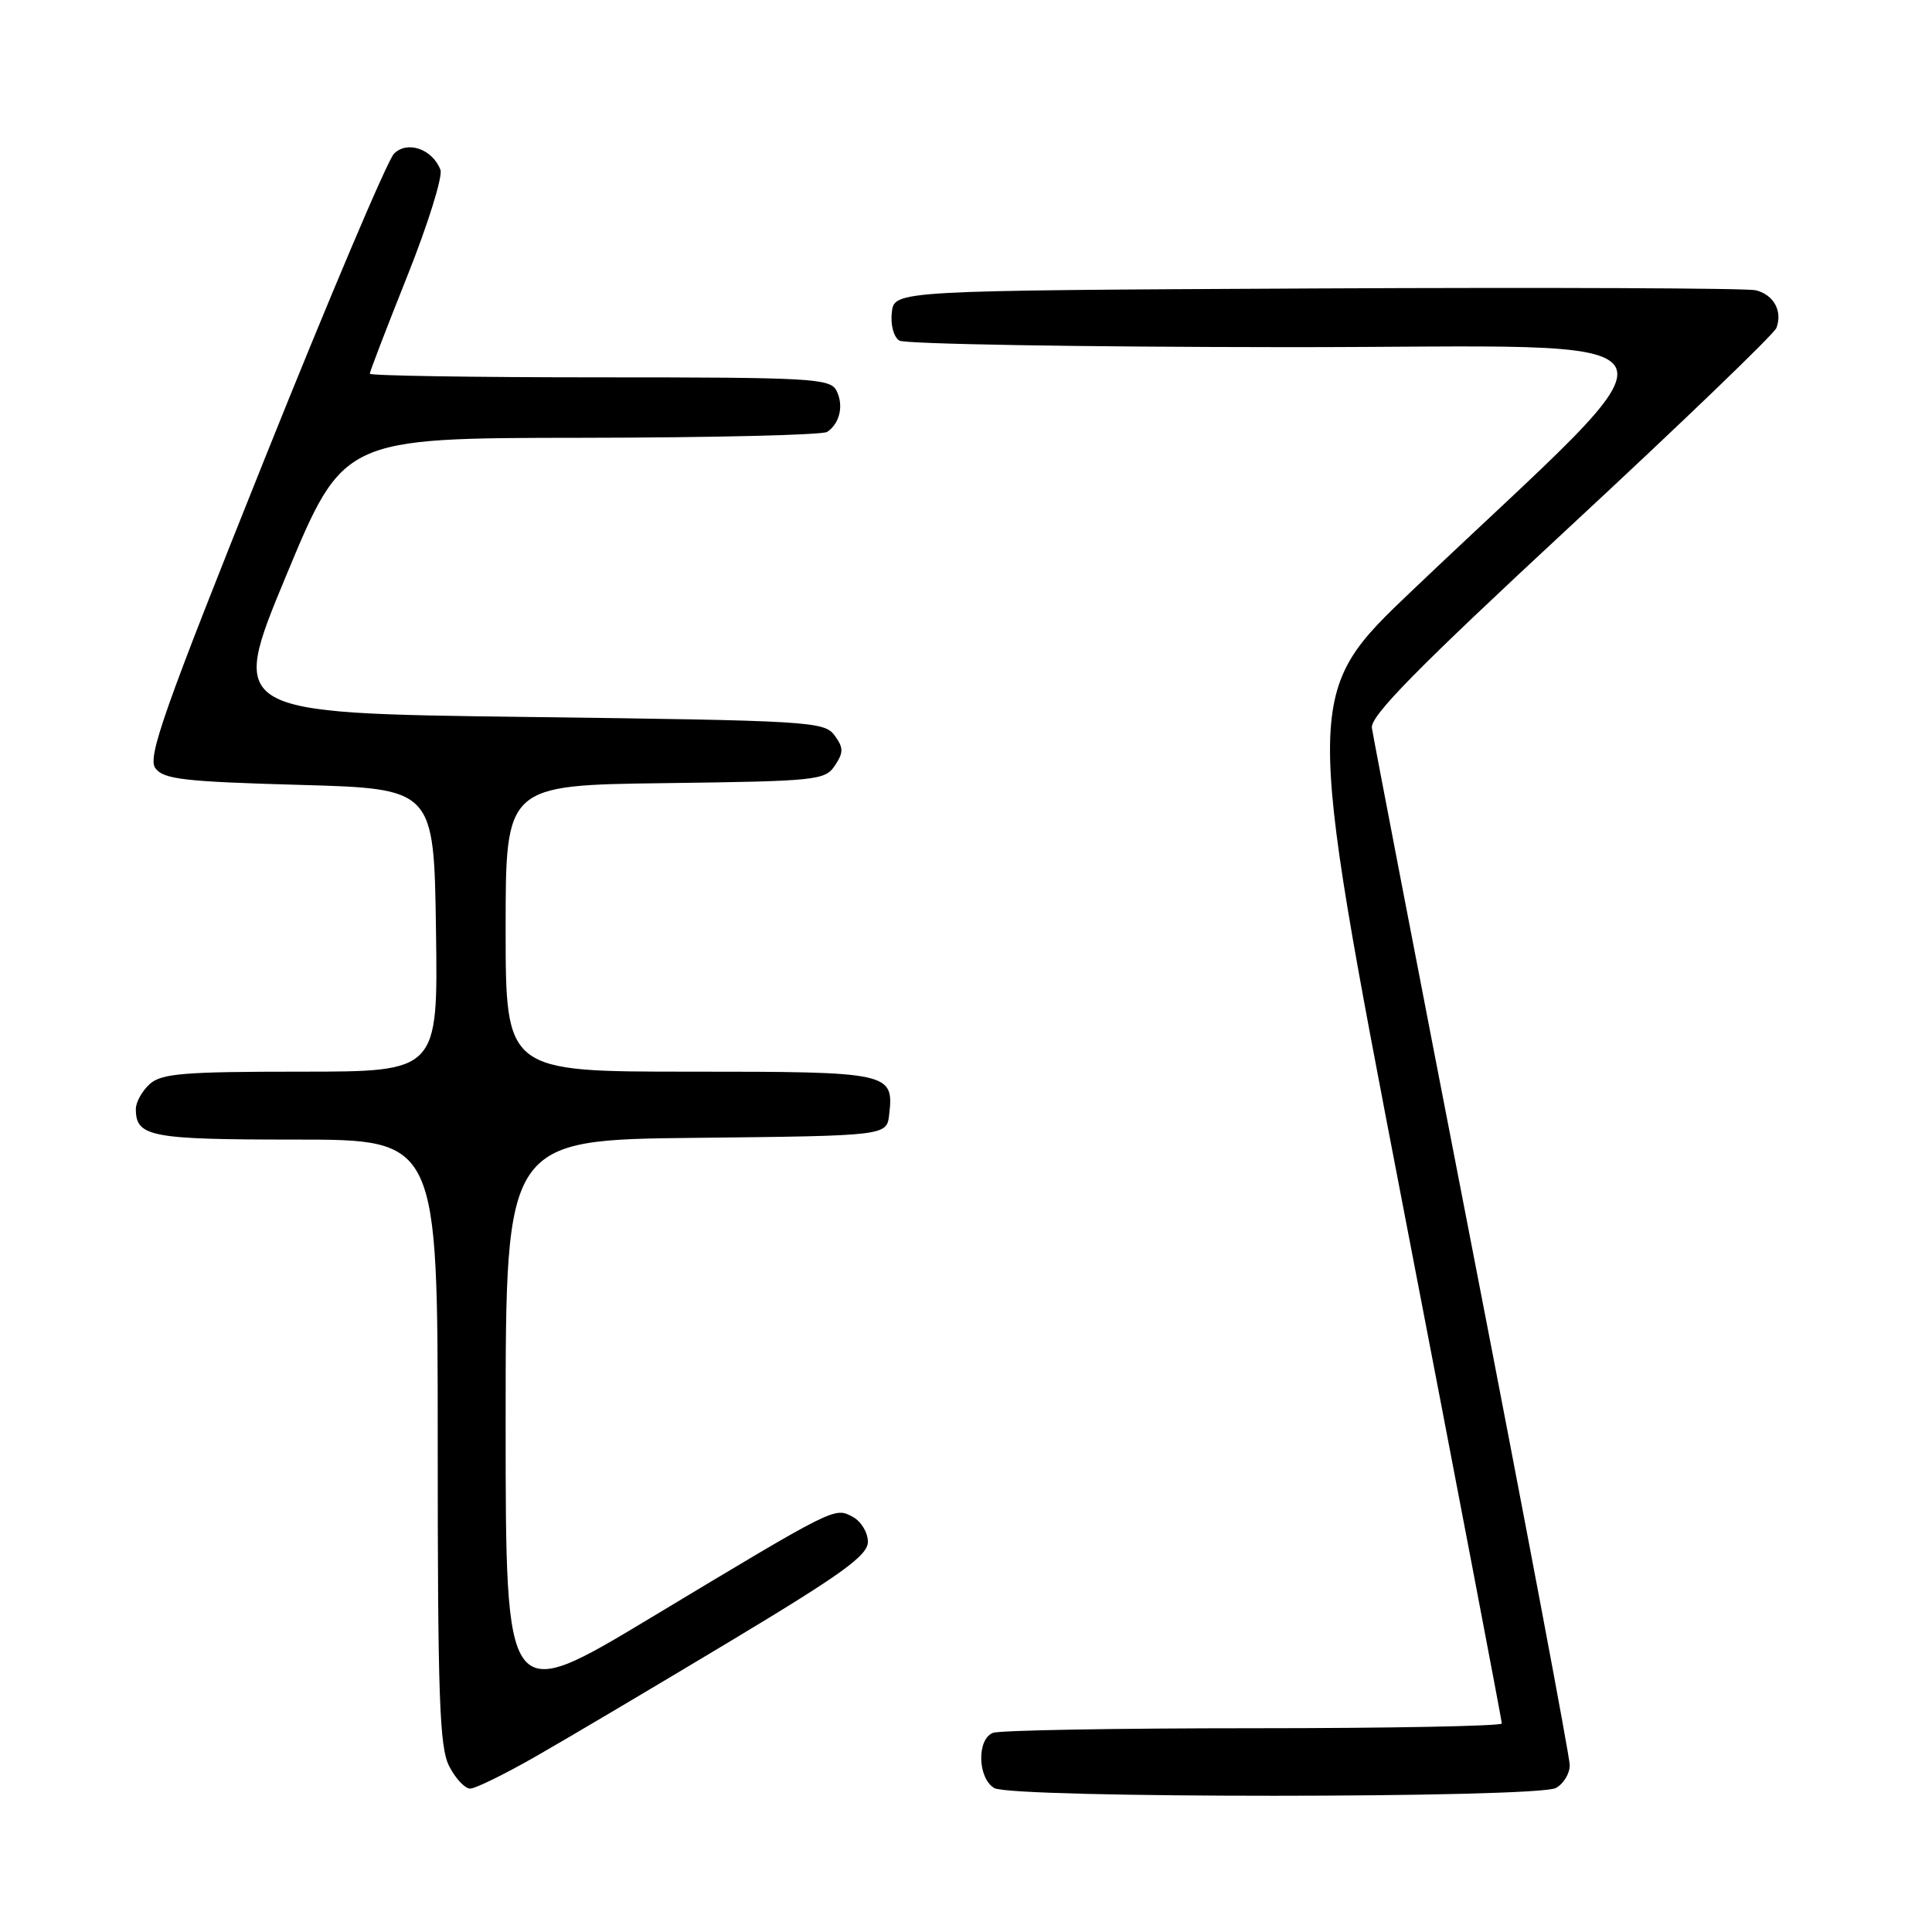 <?xml version="1.0" encoding="UTF-8" standalone="no"?>
<!DOCTYPE svg PUBLIC "-//W3C//DTD SVG 1.1//EN" "http://www.w3.org/Graphics/SVG/1.1/DTD/svg11.dtd" >
<svg xmlns="http://www.w3.org/2000/svg" xmlns:xlink="http://www.w3.org/1999/xlink" version="1.1" viewBox="0 0 256 256">
 <g >
 <path fill="currentColor"
d=" M 206.16 236.92 C 207.17 236.37 208.00 235.02 208.00 233.90 C 208.00 232.79 202.16 201.87 195.03 165.19 C 187.90 128.51 181.94 97.57 181.78 96.44 C 181.57 94.86 187.86 88.48 208.16 69.65 C 222.82 56.05 235.07 44.27 235.38 43.46 C 236.23 41.24 235.03 39.04 232.64 38.46 C 231.46 38.18 205.30 38.07 174.50 38.22 C 118.50 38.50 118.50 38.50 118.17 41.39 C 117.98 43.03 118.41 44.65 119.17 45.13 C 119.90 45.59 143.00 45.98 170.50 46.00 C 226.79 46.03 224.88 42.32 187.15 78.22 C 172.81 91.87 172.81 91.87 185.90 159.80 C 193.11 197.16 199.00 228.02 199.00 228.37 C 199.00 228.71 184.19 229.00 166.08 229.00 C 147.98 229.00 132.45 229.27 131.58 229.61 C 129.41 230.44 129.53 235.62 131.75 236.93 C 134.07 238.30 203.60 238.28 206.16 236.92 Z  M 71.02 232.72 C 75.14 230.37 86.71 223.51 96.75 217.48 C 111.64 208.53 115.00 206.10 115.00 204.29 C 115.00 203.07 114.10 201.59 113.01 201.00 C 110.56 199.69 110.89 199.53 86.12 214.43 C 67.00 225.93 67.00 225.93 67.00 188.48 C 67.00 151.03 67.00 151.03 92.25 150.77 C 117.50 150.50 117.50 150.50 117.82 147.69 C 118.46 142.10 117.98 142.00 91.38 142.00 C 67.00 142.00 67.00 142.00 67.00 123.02 C 67.00 104.04 67.00 104.04 88.13 103.77 C 108.21 103.51 109.33 103.40 110.63 101.44 C 111.79 99.69 111.78 99.08 110.58 97.44 C 109.23 95.59 107.27 95.48 69.75 95.00 C 30.35 94.50 30.35 94.50 37.92 76.27 C 45.50 58.04 45.50 58.04 77.00 58.01 C 94.33 57.99 109.00 57.64 109.60 57.23 C 111.29 56.11 111.83 53.69 110.83 51.75 C 110.00 50.14 107.47 50.00 79.46 50.00 C 62.71 50.00 49.00 49.78 49.00 49.52 C 49.00 49.25 51.24 43.41 53.98 36.55 C 56.72 29.68 58.69 23.36 58.36 22.50 C 57.31 19.75 53.98 18.59 52.21 20.36 C 51.35 21.22 43.60 39.50 34.99 60.99 C 21.71 94.13 19.52 100.33 20.58 101.78 C 21.66 103.26 24.34 103.57 39.67 104.00 C 57.50 104.50 57.50 104.50 57.77 123.25 C 58.04 142.00 58.04 142.00 39.85 142.00 C 24.33 142.00 21.39 142.24 19.83 143.65 C 18.82 144.57 18.00 146.05 18.00 146.95 C 18.00 150.64 19.91 151.00 39.20 151.00 C 58.00 151.00 58.00 151.00 58.00 191.05 C 58.00 224.99 58.23 231.55 59.53 234.05 C 60.36 235.67 61.61 237.00 62.30 237.00 C 62.99 237.00 66.91 235.07 71.02 232.72 Z "/>
</g>
</svg>